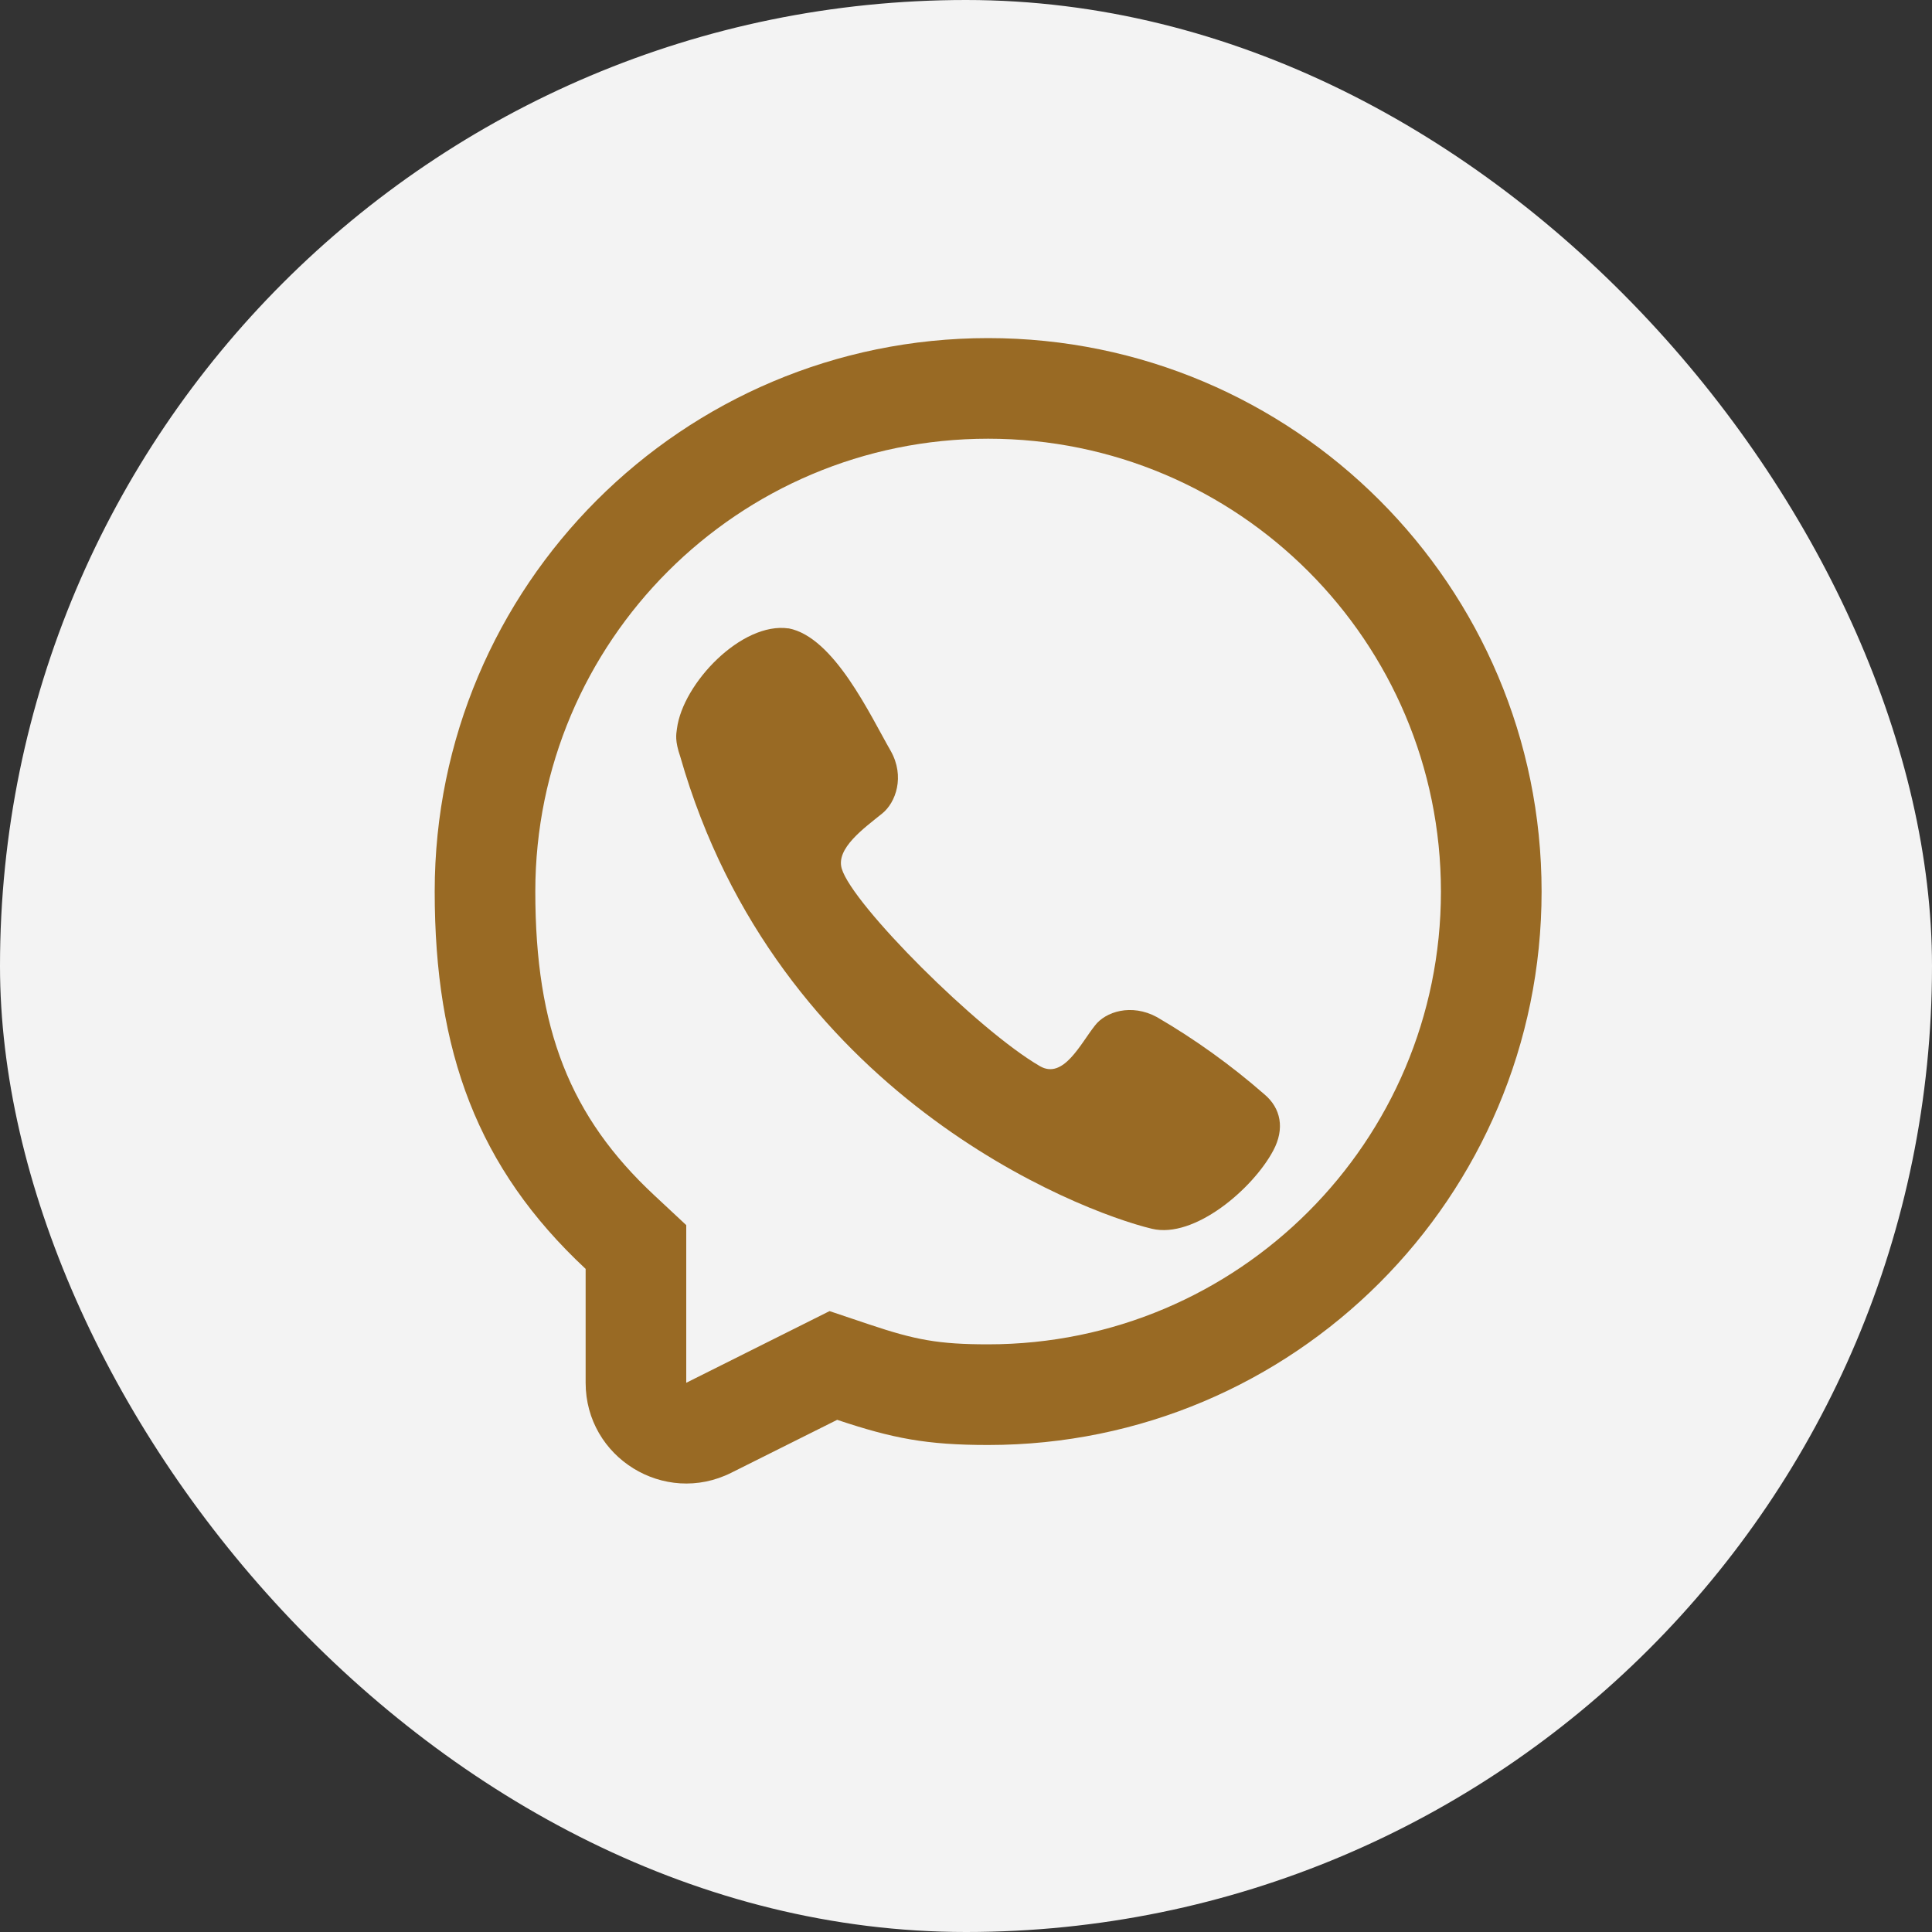 <svg width="40" height="40" viewBox="0 0 40 40" fill="none" xmlns="http://www.w3.org/2000/svg">
<rect x="0" y="0" width="40" height="40" fill="#333333" stroke="none"/>
<rect width="40" height="40" rx="20" fill="#F3F3F3"/>
<path d="M14.015 15.09C14.134 14.148 15.357 12.869 16.328 13.011L16.326 13.009C17.271 13.189 18.019 14.815 18.441 15.546C18.74 16.077 18.546 16.615 18.267 16.841C17.891 17.145 17.303 17.563 17.427 17.983C17.646 18.729 20.25 21.333 21.531 22.074C22.016 22.354 22.367 21.615 22.667 21.236C22.886 20.945 23.424 20.771 23.953 21.058C24.744 21.519 25.488 22.054 26.177 22.656C26.521 22.944 26.602 23.369 26.363 23.818C25.944 24.609 24.73 25.652 23.848 25.44C22.309 25.07 16.083 22.656 14.084 15.665C13.971 15.334 13.999 15.209 14.015 15.09Z" fill="#996A24"/>
<path fill-rule="evenodd" clip-rule="evenodd" d="M20.458 29.917C19.184 29.917 18.479 29.78 17.333 29.396L15.14 30.492C13.755 31.185 12.125 30.178 12.125 28.629V26.271C9.882 24.179 9 21.767 9 18.458C9 12.13 14.13 7 20.458 7C26.787 7 31.917 12.13 31.917 18.458C31.917 24.787 26.787 29.917 20.458 29.917ZM14.208 25.365L13.546 24.747C11.803 23.122 11.083 21.305 11.083 18.458C11.083 13.281 15.281 9.083 20.458 9.083C25.636 9.083 29.833 13.281 29.833 18.458C29.833 23.636 25.636 27.833 20.458 27.833C19.432 27.833 18.95 27.741 17.996 27.421L17.175 27.145L14.208 28.629V25.365Z" fill="#996A24"/>
</svg>
